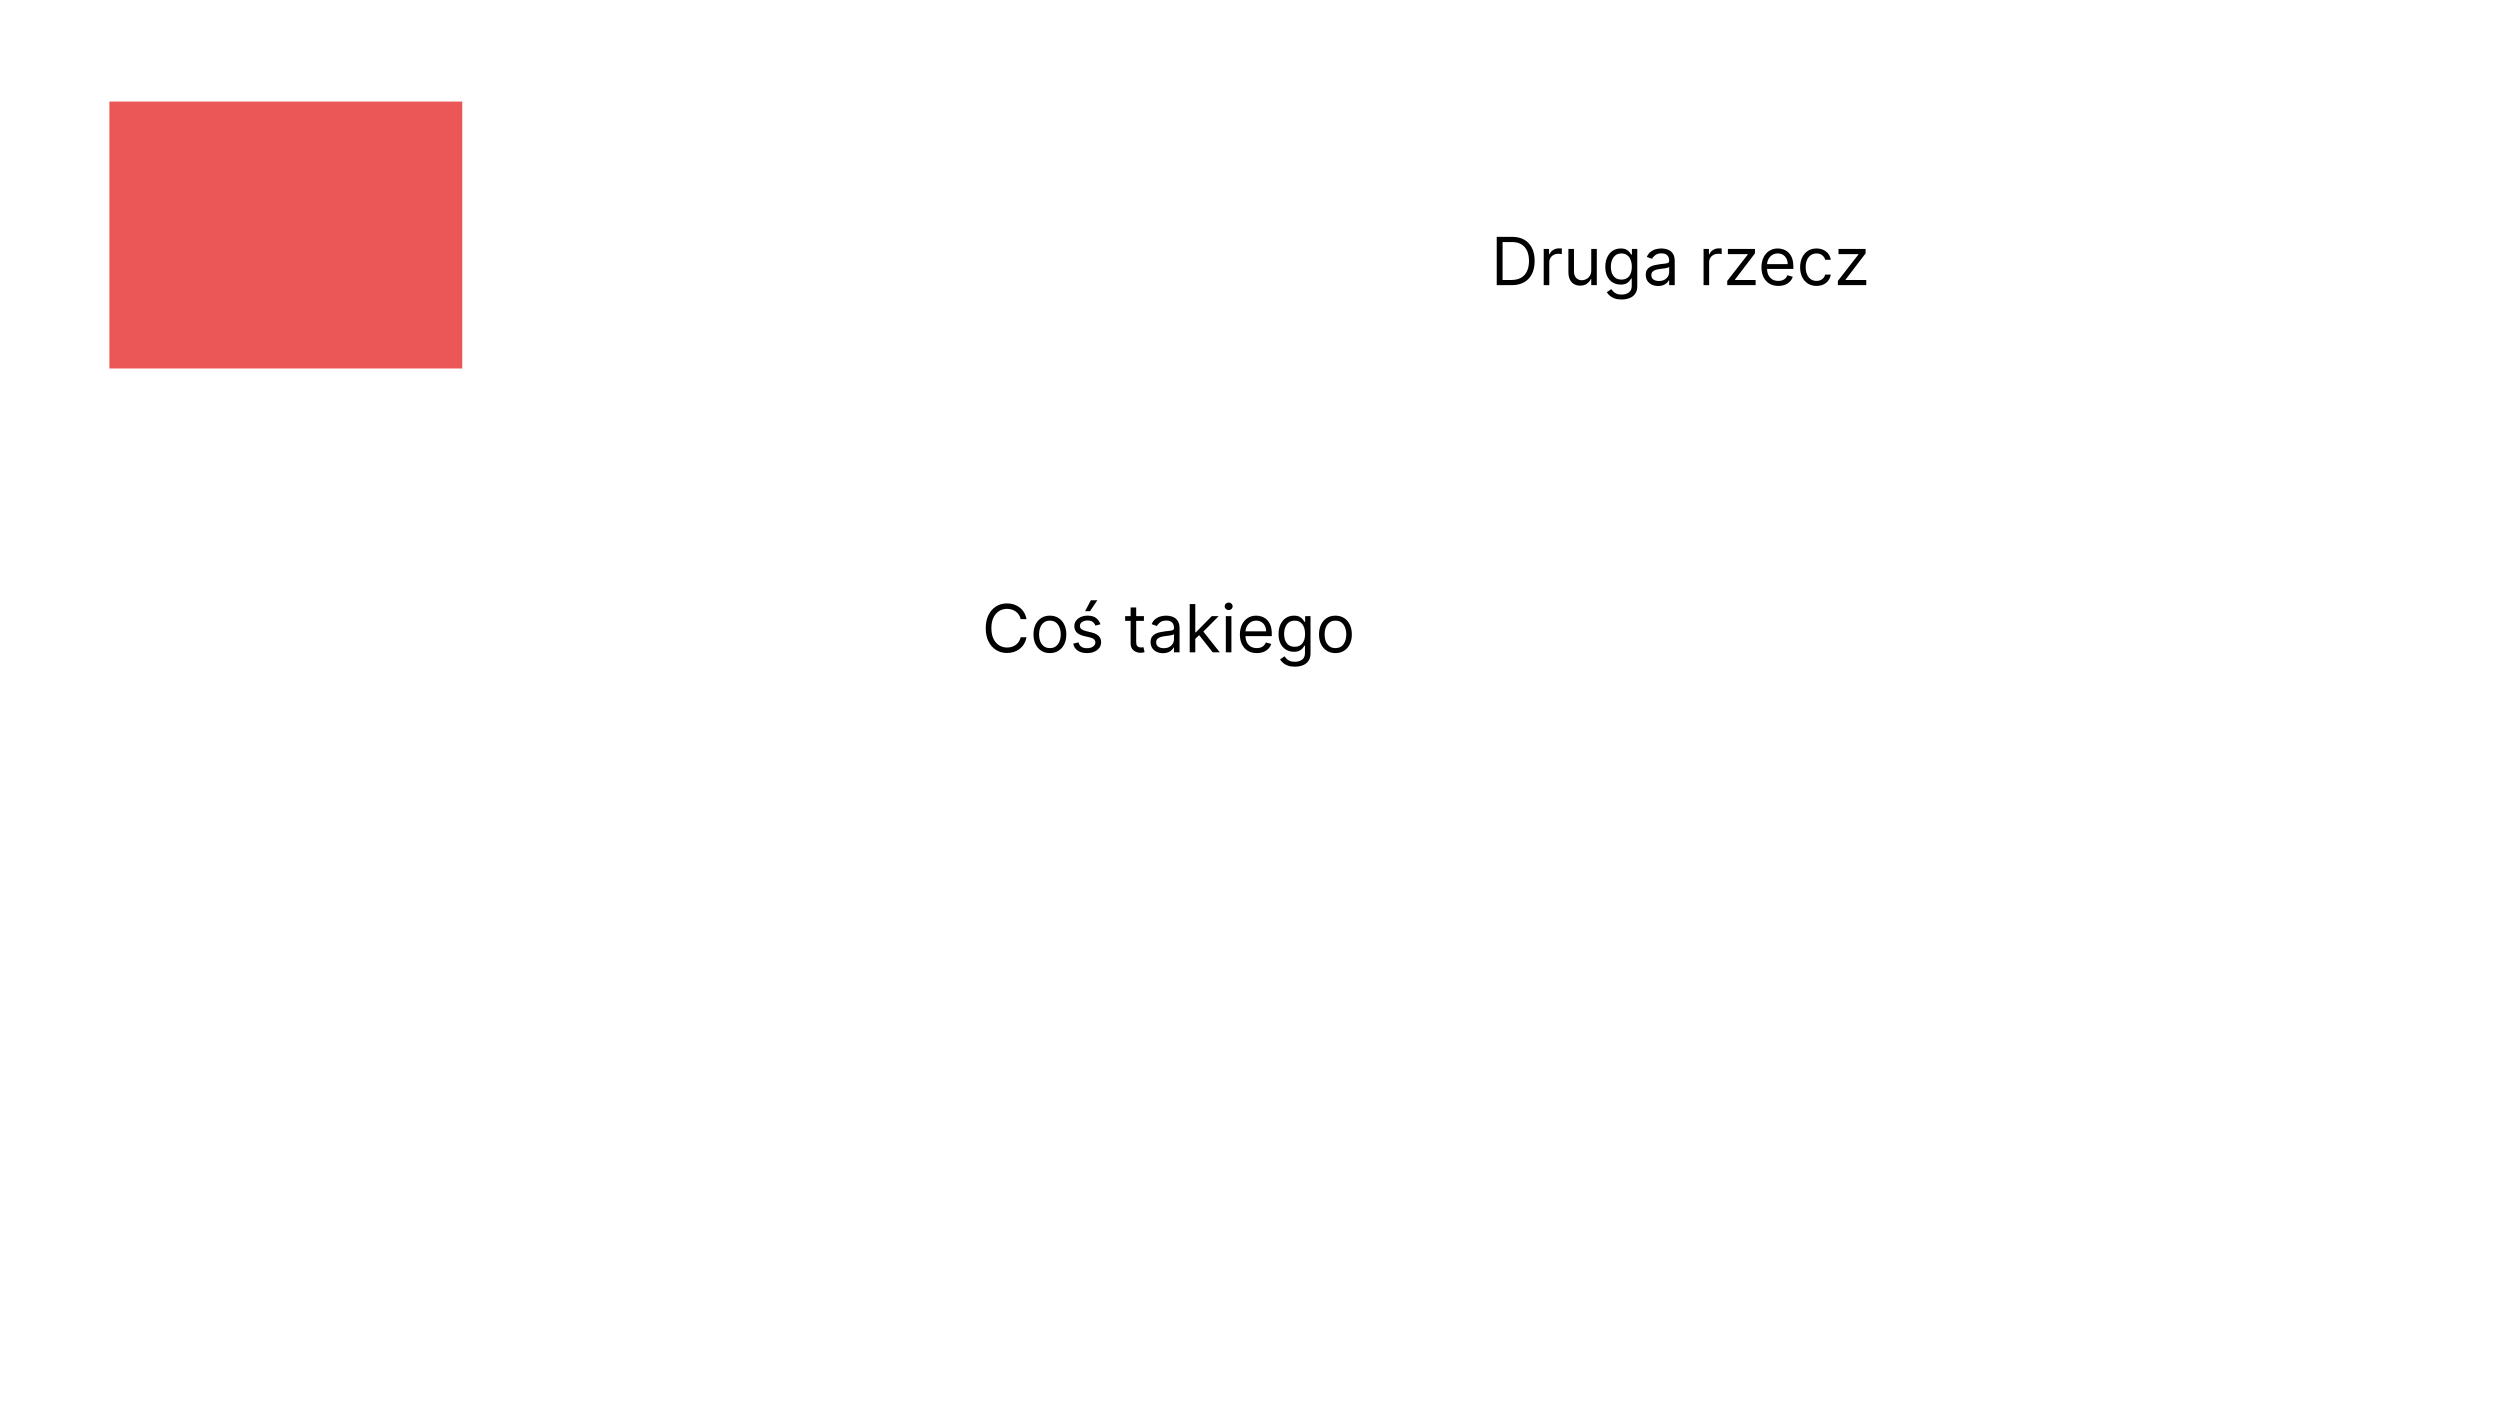 <svg width="1920" height="1080" viewBox="0 0 1920 1080" fill="none" xmlns="http://www.w3.org/2000/svg">
<g id="dziecko">
<rect width="1920" height="1080" fill="white"/>
<rect id="Rectangle 2" x="84" y="78" width="271" height="205" fill="#EB5757"/>
<path id="Co_percentC5%9B_takiego" d="M788.338 475.5H783.847C783.581 474.208 783.116 473.073 782.452 472.095C781.8 471.117 781.003 470.296 780.061 469.632C779.132 468.956 778.099 468.449 776.964 468.111C775.83 467.773 774.646 467.604 773.415 467.604C771.169 467.604 769.135 468.171 767.311 469.306C765.5 470.441 764.058 472.113 762.983 474.323C761.92 476.532 761.389 479.243 761.389 482.455C761.389 485.666 761.92 488.377 762.983 490.586C764.058 492.796 765.5 494.468 767.311 495.603C769.135 496.738 771.169 497.305 773.415 497.305C774.646 497.305 775.83 497.136 776.964 496.798C778.099 496.46 779.132 495.959 780.061 495.295C781.003 494.619 781.8 493.792 782.452 492.814C783.116 491.824 783.581 490.689 783.847 489.409H788.338C788 491.305 787.384 493.001 786.491 494.498C785.597 495.995 784.487 497.269 783.158 498.32C781.83 499.358 780.339 500.149 778.685 500.692C777.043 501.235 775.286 501.507 773.415 501.507C770.251 501.507 767.438 500.734 764.975 499.189C762.512 497.643 760.574 495.446 759.162 492.597C757.749 489.747 757.043 486.366 757.043 482.455C757.043 478.543 757.749 475.162 759.162 472.312C760.574 469.463 762.512 467.266 764.975 465.72C767.438 464.175 770.251 463.402 773.415 463.402C775.286 463.402 777.043 463.674 778.685 464.217C780.339 464.76 781.83 465.557 783.158 466.608C784.487 467.646 785.597 468.914 786.491 470.411C787.384 471.896 788 473.592 788.338 475.5ZM806.318 501.58C803.806 501.58 801.603 500.982 799.707 499.787C797.824 498.591 796.351 496.919 795.288 494.77C794.238 492.621 793.712 490.109 793.712 487.236C793.712 484.338 794.238 481.809 795.288 479.647C796.351 477.486 797.824 475.808 799.707 474.613C801.603 473.417 803.806 472.82 806.318 472.82C808.829 472.82 811.026 473.417 812.91 474.613C814.805 475.808 816.278 477.486 817.329 479.647C818.391 481.809 818.923 484.338 818.923 487.236C818.923 490.109 818.391 492.621 817.329 494.77C816.278 496.919 814.805 498.591 812.91 499.787C811.026 500.982 808.829 501.58 806.318 501.58ZM806.318 497.74C808.225 497.74 809.795 497.251 811.026 496.273C812.258 495.295 813.169 494.009 813.761 492.415C814.353 490.822 814.649 489.095 814.649 487.236C814.649 485.376 814.353 483.644 813.761 482.038C813.169 480.432 812.258 479.134 811.026 478.144C809.795 477.154 808.225 476.659 806.318 476.659C804.41 476.659 802.84 477.154 801.609 478.144C800.377 479.134 799.466 480.432 798.874 482.038C798.282 483.644 797.987 485.376 797.987 487.236C797.987 489.095 798.282 490.822 798.874 492.415C799.466 494.009 800.377 495.295 801.609 496.273C802.84 497.251 804.41 497.74 806.318 497.74ZM845.152 479.412L841.312 480.499C841.071 479.859 840.714 479.237 840.244 478.633C839.785 478.017 839.157 477.51 838.36 477.112C837.563 476.713 836.543 476.514 835.299 476.514C833.597 476.514 832.178 476.907 831.043 477.691C829.92 478.464 829.359 479.448 829.359 480.643C829.359 481.706 829.745 482.545 830.518 483.161C831.291 483.777 832.498 484.29 834.14 484.7L838.27 485.714C840.757 486.318 842.61 487.242 843.83 488.485C845.049 489.717 845.659 491.305 845.659 493.249C845.659 494.842 845.2 496.267 844.282 497.523C843.377 498.778 842.109 499.768 840.479 500.493C838.849 501.217 836.953 501.58 834.792 501.58C831.955 501.58 829.607 500.964 827.747 499.732C825.888 498.501 824.711 496.702 824.216 494.335L828.272 493.321C828.659 494.818 829.389 495.941 830.464 496.69C831.55 497.438 832.969 497.812 834.72 497.812C836.712 497.812 838.294 497.39 839.465 496.545C840.648 495.687 841.24 494.661 841.24 493.466C841.24 492.5 840.902 491.691 840.225 491.039C839.549 490.375 838.511 489.88 837.11 489.554L832.474 488.467C829.926 487.864 828.055 486.928 826.86 485.66C825.676 484.38 825.085 482.781 825.085 480.861C825.085 479.291 825.526 477.903 826.407 476.695C827.3 475.488 828.514 474.54 830.047 473.852C831.593 473.164 833.343 472.82 835.299 472.82C838.052 472.82 840.213 473.423 841.783 474.631C843.365 475.838 844.488 477.432 845.152 479.412ZM833.343 469.415L837.762 461.011H842.761L837.11 469.415H833.343ZM878.534 473.182V476.804H864.118V473.182H878.534ZM868.32 466.517H872.594V493.031C872.594 494.239 872.769 495.144 873.119 495.748C873.481 496.339 873.94 496.738 874.496 496.943C875.063 497.136 875.661 497.233 876.289 497.233C876.76 497.233 877.146 497.209 877.448 497.161C877.75 497.1 877.991 497.052 878.172 497.016L879.041 500.855C878.752 500.964 878.347 501.072 877.828 501.181C877.309 501.302 876.651 501.362 875.854 501.362C874.647 501.362 873.463 501.103 872.304 500.583C871.157 500.064 870.203 499.273 869.443 498.211C868.694 497.148 868.32 495.808 868.32 494.19V466.517ZM893.15 501.652C891.387 501.652 889.787 501.32 888.35 500.656C886.914 499.98 885.773 499.008 884.927 497.74C884.082 496.46 883.66 494.915 883.66 493.104C883.66 491.51 883.974 490.218 884.601 489.228C885.229 488.226 886.068 487.441 887.119 486.874C888.169 486.306 889.328 485.884 890.596 485.606C891.876 485.316 893.162 485.087 894.454 484.918C896.144 484.7 897.514 484.537 898.565 484.429C899.627 484.308 900.4 484.109 900.883 483.831C901.378 483.553 901.626 483.07 901.626 482.382V482.237C901.626 480.45 901.137 479.062 900.159 478.072C899.193 477.082 897.726 476.587 895.758 476.587C893.717 476.587 892.117 477.033 890.958 477.927C889.799 478.82 888.984 479.774 888.513 480.788L884.457 479.339C885.181 477.649 886.147 476.333 887.354 475.391C888.574 474.437 889.902 473.773 891.339 473.399C892.788 473.013 894.212 472.82 895.613 472.82C896.506 472.82 897.533 472.928 898.692 473.146C899.863 473.351 900.992 473.779 902.078 474.431C903.177 475.083 904.089 476.067 904.813 477.384C905.538 478.7 905.9 480.462 905.9 482.672V501H901.626V497.233H901.408C901.119 497.837 900.636 498.483 899.959 499.171C899.283 499.859 898.384 500.445 897.261 500.928C896.138 501.411 894.768 501.652 893.15 501.652ZM893.802 497.812C895.492 497.812 896.917 497.48 898.076 496.816C899.247 496.152 900.128 495.295 900.72 494.245C901.324 493.194 901.626 492.089 901.626 490.93V487.018C901.445 487.236 901.046 487.435 900.43 487.616C899.827 487.785 899.126 487.936 898.329 488.069C897.545 488.19 896.778 488.298 896.029 488.395C895.293 488.479 894.695 488.552 894.236 488.612C893.126 488.757 892.087 488.993 891.121 489.319C890.168 489.632 889.395 490.109 888.803 490.749C888.224 491.377 887.934 492.234 887.934 493.321C887.934 494.806 888.483 495.929 889.582 496.69C890.693 497.438 892.099 497.812 893.802 497.812ZM917.685 490.858L917.613 485.57H918.482L930.653 473.182H935.941L922.974 486.294H922.612L917.685 490.858ZM913.701 501V463.909H917.975V501H913.701ZM931.377 501L920.511 487.236L923.553 484.266L936.81 501H931.377ZM941.442 501V473.182H945.716V501H941.442ZM943.616 468.545C942.782 468.545 942.064 468.262 941.46 467.694C940.869 467.127 940.573 466.445 940.573 465.648C940.573 464.851 940.869 464.169 941.46 463.601C942.064 463.034 942.782 462.75 943.616 462.75C944.449 462.75 945.161 463.034 945.753 463.601C946.356 464.169 946.658 464.851 946.658 465.648C946.658 466.445 946.356 467.127 945.753 467.694C945.161 468.262 944.449 468.545 943.616 468.545ZM965.208 501.58C962.528 501.58 960.216 500.988 958.272 499.805C956.34 498.609 954.849 496.943 953.798 494.806C952.76 492.657 952.241 490.158 952.241 487.308C952.241 484.459 952.76 481.947 953.798 479.774C954.849 477.589 956.31 475.886 958.181 474.667C960.065 473.435 962.262 472.82 964.773 472.82C966.222 472.82 967.653 473.061 969.066 473.544C970.478 474.027 971.764 474.812 972.923 475.898C974.082 476.973 975.006 478.398 975.694 480.173C976.382 481.947 976.727 484.133 976.727 486.729V488.54H955.283V484.845H972.38C972.38 483.276 972.066 481.875 971.438 480.643C970.822 479.412 969.941 478.44 968.794 477.728C967.659 477.015 966.319 476.659 964.773 476.659C963.071 476.659 961.598 477.082 960.354 477.927C959.123 478.76 958.175 479.847 957.511 481.187C956.847 482.527 956.515 483.964 956.515 485.497V487.96C956.515 490.061 956.877 491.842 957.602 493.303C958.338 494.752 959.358 495.857 960.662 496.617C961.966 497.366 963.482 497.74 965.208 497.74C966.331 497.74 967.345 497.583 968.251 497.269C969.168 496.943 969.959 496.46 970.623 495.82C971.287 495.168 971.8 494.359 972.163 493.393L976.292 494.553C975.857 495.953 975.127 497.185 974.1 498.247C973.074 499.298 971.806 500.119 970.297 500.71C968.788 501.29 967.092 501.58 965.208 501.58ZM994.457 512.011C992.392 512.011 990.618 511.746 989.132 511.214C987.647 510.695 986.41 510.007 985.42 509.15C984.442 508.305 983.663 507.399 983.083 506.433L986.488 504.043C986.875 504.55 987.364 505.129 987.955 505.781C988.547 506.445 989.356 507.019 990.382 507.502C991.42 507.997 992.779 508.244 994.457 508.244C996.703 508.244 998.556 507.701 1000.02 506.614C1001.48 505.528 1002.21 503.825 1002.21 501.507V495.857H1001.85C1001.53 496.364 1001.09 496.991 1000.51 497.74C999.939 498.477 999.118 499.135 998.043 499.714C996.98 500.282 995.544 500.565 993.733 500.565C991.487 500.565 989.471 500.034 987.684 498.972C985.909 497.909 984.502 496.364 983.464 494.335C982.438 492.307 981.924 489.844 981.924 486.946C981.924 484.097 982.425 481.615 983.428 479.502C984.43 477.377 985.824 475.735 987.611 474.576C989.398 473.405 991.463 472.82 993.805 472.82C995.616 472.82 997.053 473.121 998.115 473.725C999.19 474.317 1000.01 474.993 1000.58 475.754C1001.16 476.502 1001.6 477.118 1001.92 477.601H1002.35V473.182H1006.48V501.797C1006.48 504.188 1005.94 506.131 1004.85 507.629C1003.78 509.138 1002.33 510.243 1000.51 510.943C998.695 511.655 996.679 512.011 994.457 512.011ZM994.312 496.726C996.027 496.726 997.475 496.333 998.659 495.549C999.842 494.764 1000.74 493.635 1001.36 492.162C1001.97 490.689 1002.28 488.926 1002.28 486.874C1002.28 484.869 1001.98 483.1 1001.38 481.567C1000.77 480.034 999.878 478.832 998.695 477.963C997.512 477.094 996.051 476.659 994.312 476.659C992.501 476.659 990.992 477.118 989.784 478.036C988.589 478.953 987.69 480.185 987.086 481.73C986.494 483.276 986.199 484.99 986.199 486.874C986.199 488.805 986.5 490.514 987.104 491.999C987.72 493.472 988.625 494.631 989.821 495.476C991.028 496.309 992.525 496.726 994.312 496.726ZM1025.61 501.58C1023.1 501.58 1020.89 500.982 1019 499.787C1017.11 498.591 1015.64 496.919 1014.58 494.77C1013.53 492.621 1013 490.109 1013 487.236C1013 484.338 1013.53 481.809 1014.58 479.647C1015.64 477.486 1017.11 475.808 1019 474.613C1020.89 473.417 1023.1 472.82 1025.61 472.82C1028.12 472.82 1030.32 473.417 1032.2 474.613C1034.1 475.808 1035.57 477.486 1036.62 479.647C1037.68 481.809 1038.21 484.338 1038.21 487.236C1038.21 490.109 1037.68 492.621 1036.62 494.77C1035.57 496.919 1034.1 498.591 1032.2 499.787C1030.32 500.982 1028.12 501.58 1025.61 501.58ZM1025.61 497.74C1027.52 497.74 1029.08 497.251 1030.32 496.273C1031.55 495.295 1032.46 494.009 1033.05 492.415C1033.64 490.822 1033.94 489.095 1033.94 487.236C1033.94 485.376 1033.64 483.644 1033.05 482.038C1032.46 480.432 1031.55 479.134 1030.32 478.144C1029.08 477.154 1027.52 476.659 1025.61 476.659C1023.7 476.659 1022.13 477.154 1020.9 478.144C1019.67 479.134 1018.76 480.432 1018.16 482.038C1017.57 483.644 1017.28 485.376 1017.28 487.236C1017.28 489.095 1017.57 490.822 1018.16 492.415C1018.76 494.009 1019.67 495.295 1020.9 496.273C1022.13 497.251 1023.7 497.74 1025.61 497.74Z" fill="black"/>
<path id="Druga_rzecz" d="M1160.94 219H1149.49V181.909H1161.44C1165.04 181.909 1168.12 182.652 1170.68 184.137C1173.24 185.61 1175.2 187.729 1176.57 190.494C1177.93 193.246 1178.61 196.543 1178.61 200.382C1178.61 204.246 1177.93 207.572 1176.55 210.361C1175.17 213.138 1173.17 215.275 1170.54 216.772C1167.9 218.257 1164.7 219 1160.94 219ZM1153.98 215.016H1160.65C1163.71 215.016 1166.26 214.424 1168.27 213.241C1170.29 212.058 1171.79 210.373 1172.78 208.188C1173.77 206.002 1174.27 203.401 1174.27 200.382C1174.27 197.388 1173.78 194.81 1172.8 192.649C1171.82 190.475 1170.36 188.809 1168.42 187.65C1166.47 186.479 1164.05 185.893 1161.15 185.893H1153.98V215.016ZM1185.57 219V191.182H1189.7V195.384H1189.99C1190.49 194.007 1191.41 192.89 1192.74 192.033C1194.07 191.176 1195.57 190.747 1197.23 190.747C1197.55 190.747 1197.94 190.753 1198.41 190.765C1198.88 190.777 1199.24 190.795 1199.48 190.82V195.166C1199.33 195.13 1199 195.076 1198.48 195.003C1197.97 194.919 1197.44 194.876 1196.87 194.876C1195.52 194.876 1194.31 195.16 1193.25 195.728C1192.2 196.283 1191.36 197.056 1190.75 198.046C1190.14 199.024 1189.84 200.141 1189.84 201.396V219H1185.57ZM1222.08 207.626V191.182H1226.35V219H1222.08V214.291H1221.79C1221.13 215.704 1220.12 216.905 1218.74 217.895C1217.37 218.873 1215.63 219.362 1213.53 219.362C1211.79 219.362 1210.24 218.982 1208.89 218.221C1207.54 217.449 1206.48 216.289 1205.7 214.744C1204.93 213.186 1204.54 211.224 1204.54 208.858V191.182H1208.82V208.568C1208.82 210.597 1209.39 212.214 1210.52 213.422C1211.67 214.629 1213.13 215.233 1214.9 215.233C1215.97 215.233 1217.05 214.961 1218.14 214.418C1219.26 213.875 1220.19 213.042 1220.93 211.919C1221.69 210.796 1222.08 209.365 1222.08 207.626ZM1245.41 230.011C1243.34 230.011 1241.57 229.746 1240.08 229.214C1238.6 228.695 1237.36 228.007 1236.37 227.15C1235.39 226.305 1234.61 225.399 1234.03 224.433L1237.44 222.043C1237.82 222.55 1238.31 223.129 1238.9 223.781C1239.5 224.445 1240.31 225.019 1241.33 225.502C1242.37 225.997 1243.73 226.244 1245.41 226.244C1247.65 226.244 1249.51 225.701 1250.97 224.614C1252.43 223.528 1253.16 221.825 1253.16 219.507V213.857H1252.8C1252.48 214.364 1252.03 214.991 1251.46 215.74C1250.89 216.477 1250.07 217.135 1248.99 217.714C1247.93 218.282 1246.49 218.565 1244.68 218.565C1242.44 218.565 1240.42 218.034 1238.63 216.972C1236.86 215.909 1235.45 214.364 1234.41 212.335C1233.39 210.307 1232.87 207.844 1232.87 204.946C1232.87 202.097 1233.37 199.615 1234.38 197.502C1235.38 195.377 1236.77 193.735 1238.56 192.576C1240.35 191.405 1242.41 190.82 1244.75 190.82C1246.57 190.82 1248 191.121 1249.06 191.725C1250.14 192.317 1250.96 192.993 1251.53 193.754C1252.11 194.502 1252.55 195.118 1252.87 195.601H1253.3V191.182H1257.43V219.797C1257.43 222.188 1256.89 224.131 1255.8 225.629C1254.73 227.138 1253.28 228.243 1251.46 228.943C1249.64 229.655 1247.63 230.011 1245.41 230.011ZM1245.26 214.726C1246.98 214.726 1248.42 214.333 1249.61 213.549C1250.79 212.764 1251.69 211.635 1252.31 210.162C1252.92 208.689 1253.23 206.926 1253.23 204.874C1253.23 202.869 1252.93 201.1 1252.32 199.567C1251.72 198.034 1250.83 196.832 1249.64 195.963C1248.46 195.094 1247 194.659 1245.26 194.659C1243.45 194.659 1241.94 195.118 1240.73 196.036C1239.54 196.953 1238.64 198.185 1238.04 199.73C1237.44 201.276 1237.15 202.99 1237.15 204.874C1237.15 206.805 1237.45 208.514 1238.05 209.999C1238.67 211.472 1239.57 212.631 1240.77 213.476C1241.98 214.309 1243.47 214.726 1245.26 214.726ZM1273.44 219.652C1271.68 219.652 1270.08 219.32 1268.64 218.656C1267.21 217.98 1266.06 217.008 1265.22 215.74C1264.37 214.46 1263.95 212.915 1263.95 211.104C1263.95 209.51 1264.27 208.218 1264.89 207.228C1265.52 206.226 1266.36 205.441 1267.41 204.874C1268.46 204.306 1269.62 203.884 1270.89 203.606C1272.17 203.316 1273.45 203.087 1274.75 202.918C1276.44 202.7 1277.81 202.537 1278.86 202.429C1279.92 202.308 1280.69 202.109 1281.18 201.831C1281.67 201.553 1281.92 201.07 1281.92 200.382V200.237C1281.92 198.45 1281.43 197.062 1280.45 196.072C1279.48 195.082 1278.02 194.587 1276.05 194.587C1274.01 194.587 1272.41 195.033 1271.25 195.927C1270.09 196.82 1269.28 197.774 1268.81 198.788L1264.75 197.339C1265.47 195.649 1266.44 194.333 1267.65 193.391C1268.87 192.437 1270.19 191.773 1271.63 191.399C1273.08 191.013 1274.5 190.82 1275.9 190.82C1276.8 190.82 1277.82 190.928 1278.98 191.146C1280.15 191.351 1281.28 191.779 1282.37 192.431C1283.47 193.083 1284.38 194.067 1285.11 195.384C1285.83 196.7 1286.19 198.462 1286.19 200.672V219H1281.92V215.233H1281.7C1281.41 215.837 1280.93 216.483 1280.25 217.171C1279.58 217.859 1278.68 218.445 1277.55 218.928C1276.43 219.411 1275.06 219.652 1273.44 219.652ZM1274.09 215.812C1275.78 215.812 1277.21 215.48 1278.37 214.816C1279.54 214.152 1280.42 213.295 1281.01 212.245C1281.62 211.194 1281.92 210.089 1281.92 208.93V205.018C1281.74 205.236 1281.34 205.435 1280.72 205.616C1280.12 205.785 1279.42 205.936 1278.62 206.069C1277.84 206.19 1277.07 206.298 1276.32 206.395C1275.58 206.479 1274.99 206.552 1274.53 206.612C1273.42 206.757 1272.38 206.993 1271.41 207.319C1270.46 207.632 1269.69 208.109 1269.1 208.749C1268.52 209.377 1268.23 210.234 1268.23 211.321C1268.23 212.806 1268.78 213.929 1269.87 214.69C1270.98 215.438 1272.39 215.812 1274.09 215.812ZM1308.34 219V191.182H1312.47V195.384H1312.76C1313.26 194.007 1314.18 192.89 1315.51 192.033C1316.84 191.176 1318.33 190.747 1320 190.747C1320.31 190.747 1320.71 190.753 1321.18 190.765C1321.65 190.777 1322 190.795 1322.25 190.82V195.166C1322.1 195.13 1321.77 195.076 1321.25 195.003C1320.74 194.919 1320.21 194.876 1319.64 194.876C1318.29 194.876 1317.08 195.16 1316.02 195.728C1314.97 196.283 1314.13 197.056 1313.52 198.046C1312.91 199.024 1312.61 200.141 1312.61 201.396V219H1308.34ZM1326.52 219V215.74L1342.31 195.456V195.166H1327.02V191.182H1347.81V194.587L1332.46 214.726V215.016H1348.32V219H1326.52ZM1365.77 219.58C1363.09 219.58 1360.78 218.988 1358.83 217.805C1356.9 216.609 1355.41 214.943 1354.36 212.806C1353.32 210.657 1352.8 208.158 1352.8 205.308C1352.8 202.459 1353.32 199.947 1354.36 197.774C1355.41 195.589 1356.87 193.886 1358.74 192.667C1360.63 191.435 1362.82 190.82 1365.34 190.82C1366.78 190.82 1368.22 191.061 1369.63 191.544C1371.04 192.027 1372.33 192.812 1373.49 193.898C1374.64 194.973 1375.57 196.398 1376.26 198.173C1376.94 199.947 1377.29 202.133 1377.29 204.729V206.54H1355.85V202.845H1372.94C1372.94 201.276 1372.63 199.875 1372 198.643C1371.38 197.412 1370.5 196.44 1369.36 195.728C1368.22 195.015 1366.88 194.659 1365.34 194.659C1363.63 194.659 1362.16 195.082 1360.92 195.927C1359.69 196.76 1358.74 197.847 1358.07 199.187C1357.41 200.527 1357.08 201.964 1357.08 203.497V205.96C1357.08 208.061 1357.44 209.842 1358.16 211.303C1358.9 212.752 1359.92 213.857 1361.22 214.617C1362.53 215.366 1364.04 215.74 1365.77 215.74C1366.89 215.74 1367.91 215.583 1368.81 215.269C1369.73 214.943 1370.52 214.46 1371.19 213.82C1371.85 213.168 1372.36 212.359 1372.73 211.393L1376.85 212.553C1376.42 213.953 1375.69 215.185 1374.66 216.247C1373.64 217.298 1372.37 218.119 1370.86 218.71C1369.35 219.29 1367.65 219.58 1365.77 219.58ZM1395.09 219.58C1392.48 219.58 1390.24 218.964 1388.35 217.732C1386.47 216.501 1385.02 214.804 1384.01 212.643C1382.99 210.482 1382.49 208.013 1382.49 205.236C1382.49 202.411 1383.01 199.917 1384.04 197.756C1385.09 195.583 1386.56 193.886 1388.43 192.667C1390.31 191.435 1392.51 190.82 1395.02 190.82C1396.98 190.82 1398.74 191.182 1400.31 191.906C1401.88 192.631 1403.16 193.645 1404.17 194.949C1405.17 196.253 1405.79 197.774 1406.03 199.513H1401.76C1401.43 198.245 1400.71 197.122 1399.58 196.144C1398.47 195.154 1396.98 194.659 1395.09 194.659C1393.43 194.659 1391.96 195.094 1390.71 195.963C1389.47 196.82 1388.49 198.034 1387.79 199.603C1387.11 201.161 1386.76 202.99 1386.76 205.091C1386.76 207.24 1387.1 209.112 1387.78 210.705C1388.46 212.299 1389.43 213.537 1390.67 214.418C1391.93 215.299 1393.4 215.74 1395.09 215.74C1396.2 215.74 1397.21 215.547 1398.12 215.161C1399.02 214.774 1399.79 214.219 1400.42 213.494C1401.04 212.77 1401.49 211.901 1401.76 210.886H1406.03C1405.79 212.528 1405.19 214.007 1404.24 215.324C1403.3 216.627 1402.05 217.666 1400.49 218.439C1398.94 219.199 1397.14 219.58 1395.09 219.58ZM1411.48 219V215.74L1427.27 195.456V195.166H1411.99V191.182H1432.78V194.587L1417.42 214.726V215.016H1433.29V219H1411.48Z" fill="black"/>
</g>
</svg>
